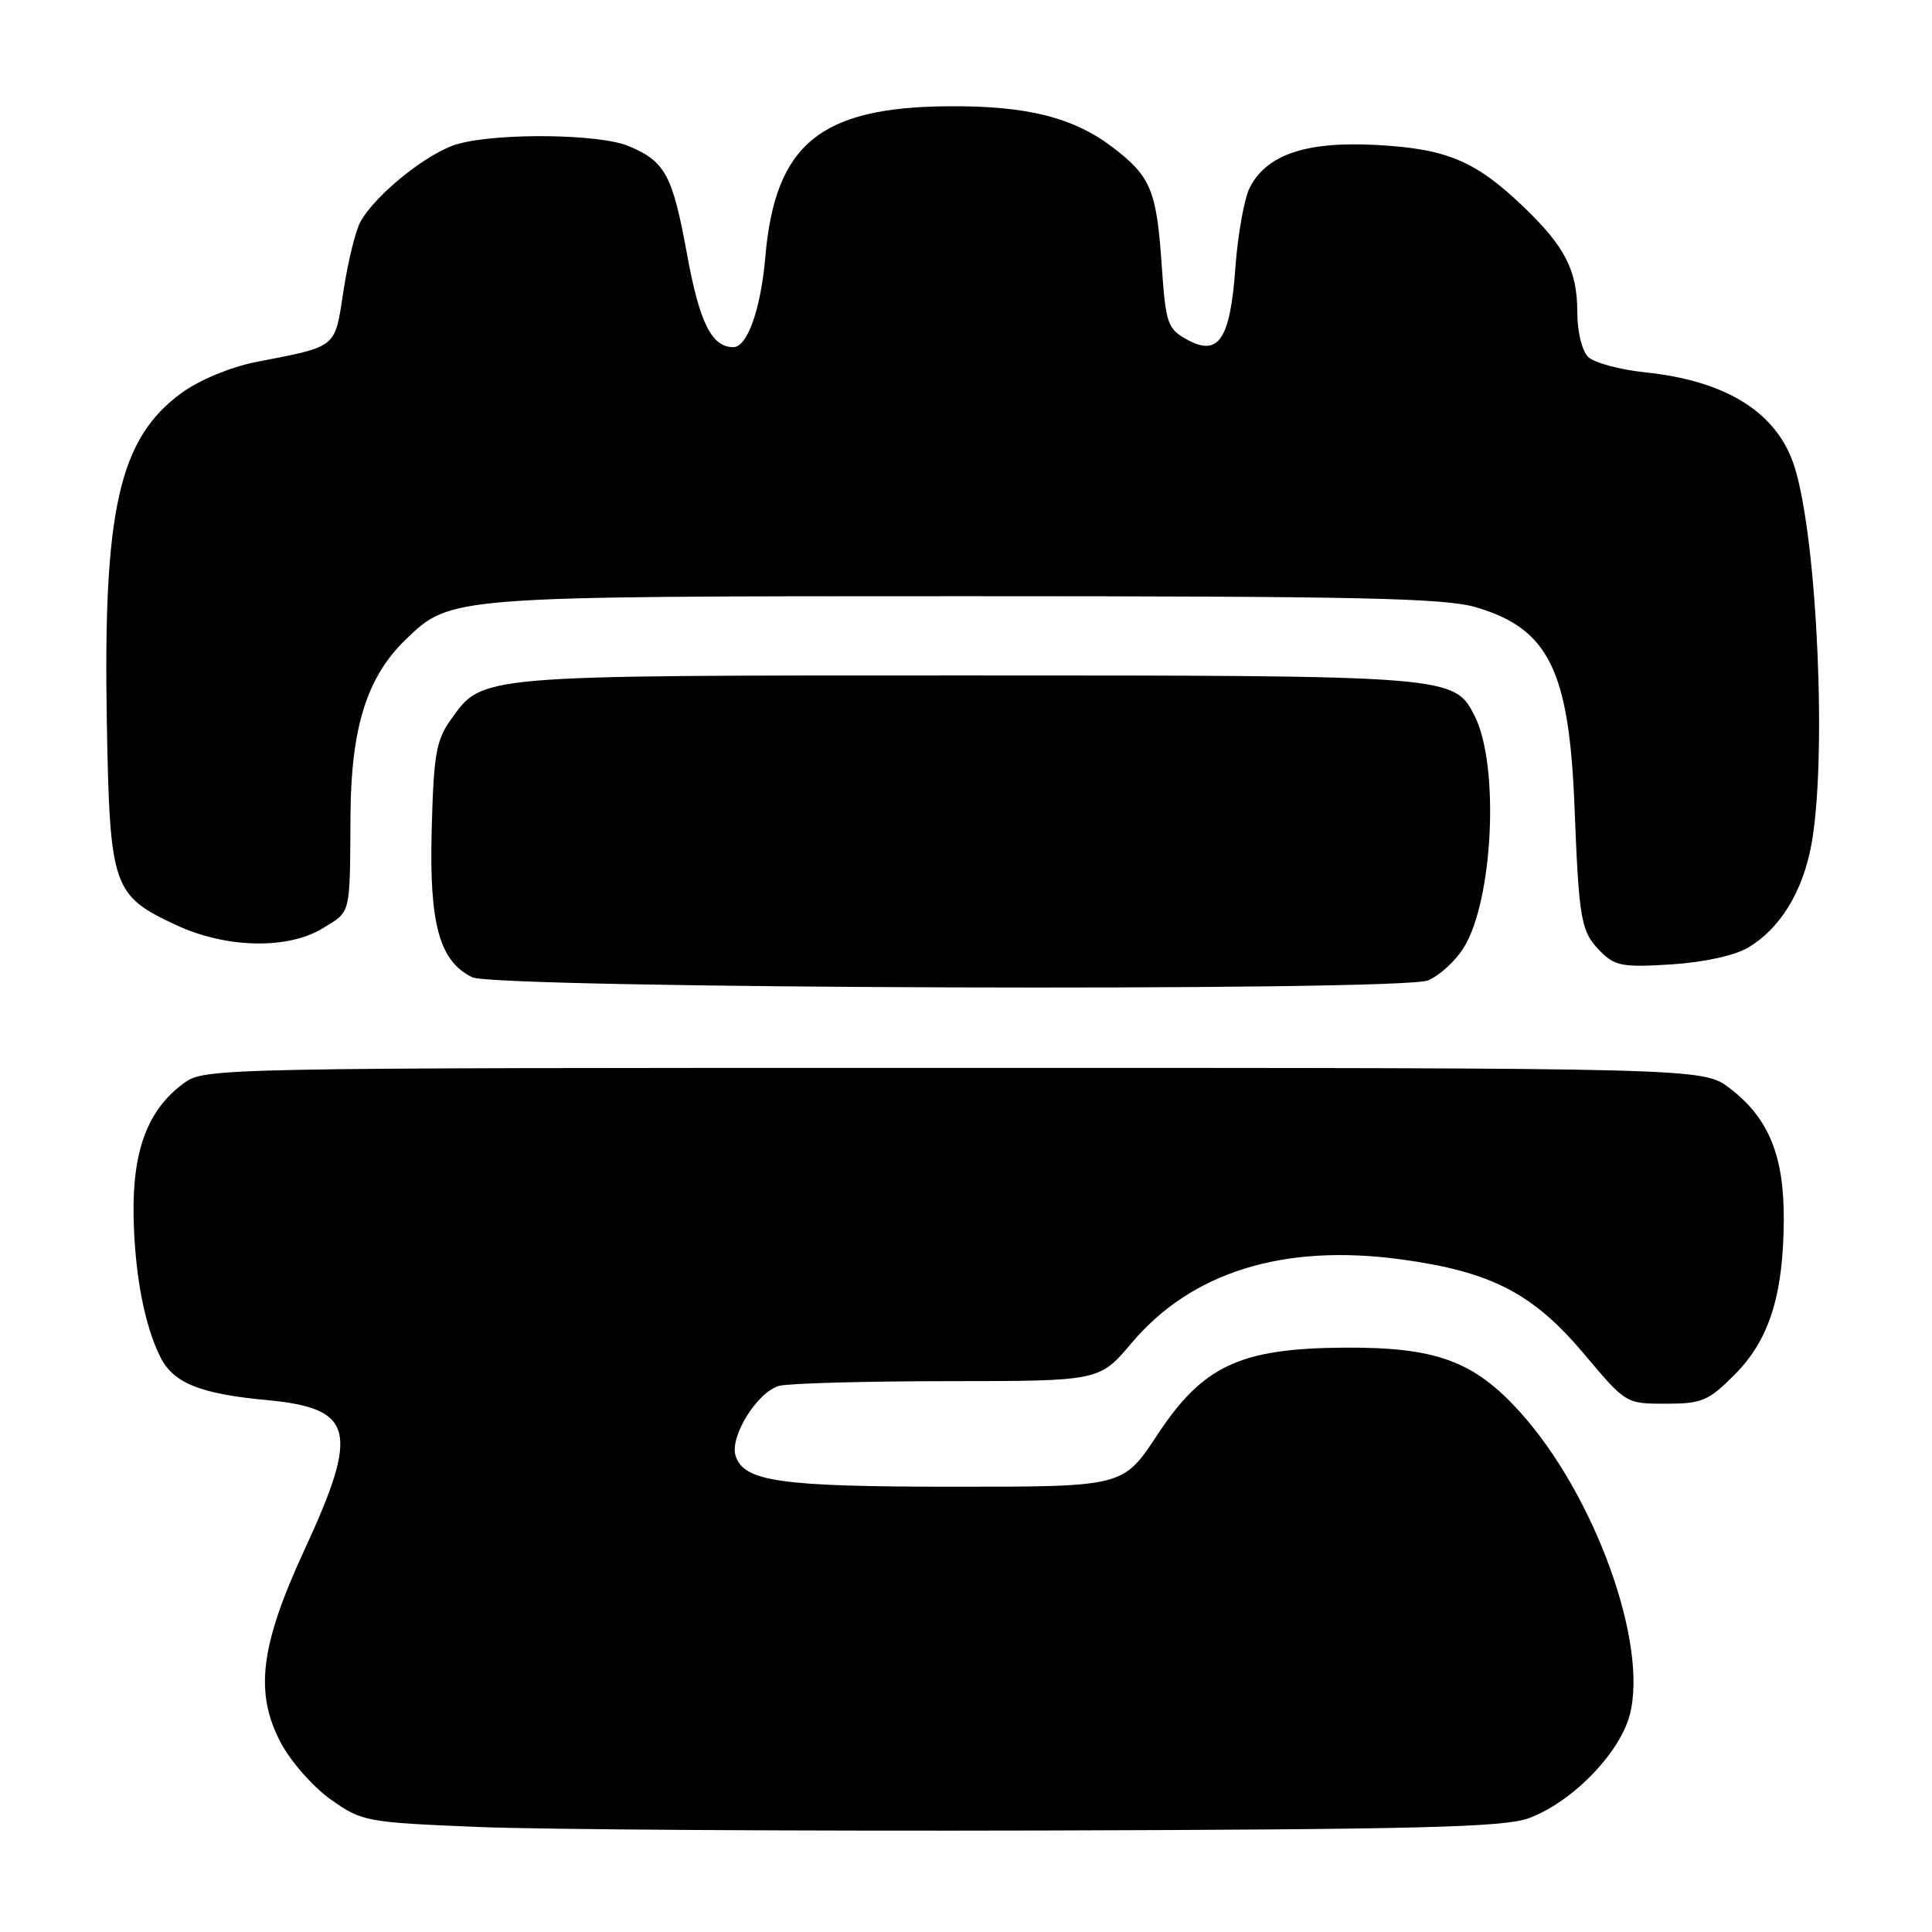 <?xml version="1.0" encoding="UTF-8" standalone="no"?>
<!DOCTYPE svg PUBLIC "-//W3C//DTD SVG 1.1//EN" "http://www.w3.org/Graphics/SVG/1.1/DTD/svg11.dtd" >
<svg xmlns="http://www.w3.org/2000/svg" xmlns:xlink="http://www.w3.org/1999/xlink" version="1.1" viewBox="0 0 256 256">
 <g >
 <path fill="currentColor"
d=" M 202.48 240.95 C 208.18 238.91 214.56 232.42 215.94 227.27 C 218.45 217.86 211.34 198.15 201.47 187.17 C 195.31 180.32 190.28 178.48 178.00 178.57 C 164.29 178.67 159.37 180.98 153.33 190.16 C 148.82 197.00 148.82 197.00 126.56 197.00 C 103.35 197.00 98.55 196.32 97.47 192.90 C 96.66 190.35 100.37 184.40 103.26 183.63 C 104.49 183.30 114.54 183.02 125.59 183.01 C 145.69 183.00 145.69 183.00 149.92 177.98 C 157.88 168.54 170.08 164.75 185.68 166.88 C 197.63 168.51 203.16 171.38 209.97 179.49 C 215.44 185.99 215.45 186.00 220.72 186.00 C 225.50 186.00 226.36 185.64 229.82 182.18 C 234.42 177.58 236.31 171.64 236.36 161.63 C 236.40 153.11 234.36 148.14 229.19 144.19 C 225.66 141.50 225.66 141.50 126.40 141.50 C 27.69 141.50 27.13 141.51 24.32 143.56 C 19.59 147.03 17.55 152.43 17.70 161.09 C 17.84 168.78 19.13 175.60 21.26 179.84 C 22.97 183.25 26.54 184.70 35.28 185.51 C 46.93 186.60 47.67 189.52 40.33 205.39 C 34.45 218.12 33.70 224.35 37.25 231.00 C 38.57 233.47 41.55 236.84 43.88 238.48 C 47.99 241.37 48.52 241.47 63.30 242.08 C 71.66 242.43 105.50 242.64 138.50 242.55 C 187.68 242.41 199.22 242.12 202.48 240.95 Z  M 189.21 129.91 C 190.74 129.28 192.88 127.32 193.97 125.54 C 197.86 119.25 198.70 101.42 195.41 94.89 C 192.70 89.52 192.47 89.50 128.00 89.50 C 62.88 89.50 63.99 89.40 59.72 95.38 C 57.79 98.09 57.46 100.00 57.20 110.00 C 56.87 122.46 58.22 127.36 62.57 129.49 C 65.68 131.01 185.60 131.41 189.21 129.91 Z  M 231.62 125.57 C 235.83 123.08 238.81 118.27 239.99 112.07 C 242.10 100.93 240.84 71.82 237.83 62.00 C 235.61 54.76 228.91 50.48 218.01 49.34 C 214.62 48.99 211.20 48.06 210.42 47.28 C 209.62 46.47 209.00 43.92 209.00 41.38 C 209.00 35.83 207.38 32.67 201.83 27.36 C 195.50 21.31 191.71 19.71 182.40 19.21 C 173.08 18.70 167.82 20.48 165.59 24.88 C 164.87 26.32 164.02 31.05 163.70 35.40 C 163.01 45.05 161.46 47.33 157.22 44.96 C 154.68 43.53 154.46 42.87 153.92 34.96 C 153.25 25.22 152.46 23.35 147.45 19.53 C 142.22 15.54 136.01 13.99 125.59 14.08 C 108.64 14.22 102.70 19.13 101.41 34.04 C 100.81 40.97 99.03 46.00 97.17 46.00 C 94.30 46.00 92.69 42.77 91.04 33.71 C 89.12 23.19 88.15 21.38 83.28 19.35 C 79.45 17.74 66.05 17.58 60.68 19.07 C 56.74 20.17 49.77 25.74 47.75 29.41 C 47.11 30.56 46.11 34.64 45.52 38.49 C 44.32 46.26 44.85 45.83 33.82 47.99 C 30.55 48.64 26.43 50.35 24.10 52.04 C 15.77 58.08 13.64 67.49 14.16 95.89 C 14.55 117.57 14.93 118.66 23.33 122.57 C 29.95 125.66 38.11 125.84 42.75 123.01 C 46.54 120.70 46.36 121.46 46.44 108.00 C 46.52 96.33 48.64 89.64 53.84 84.66 C 59.75 79.00 59.68 79.00 127.94 79.00 C 180.42 79.00 191.45 79.24 195.63 80.48 C 205.21 83.33 207.92 88.83 208.63 106.88 C 209.23 122.13 209.47 123.47 212.15 126.15 C 214.00 128.00 215.11 128.19 221.45 127.79 C 225.77 127.51 229.83 126.62 231.62 125.57 Z "/>
</g>
</svg>